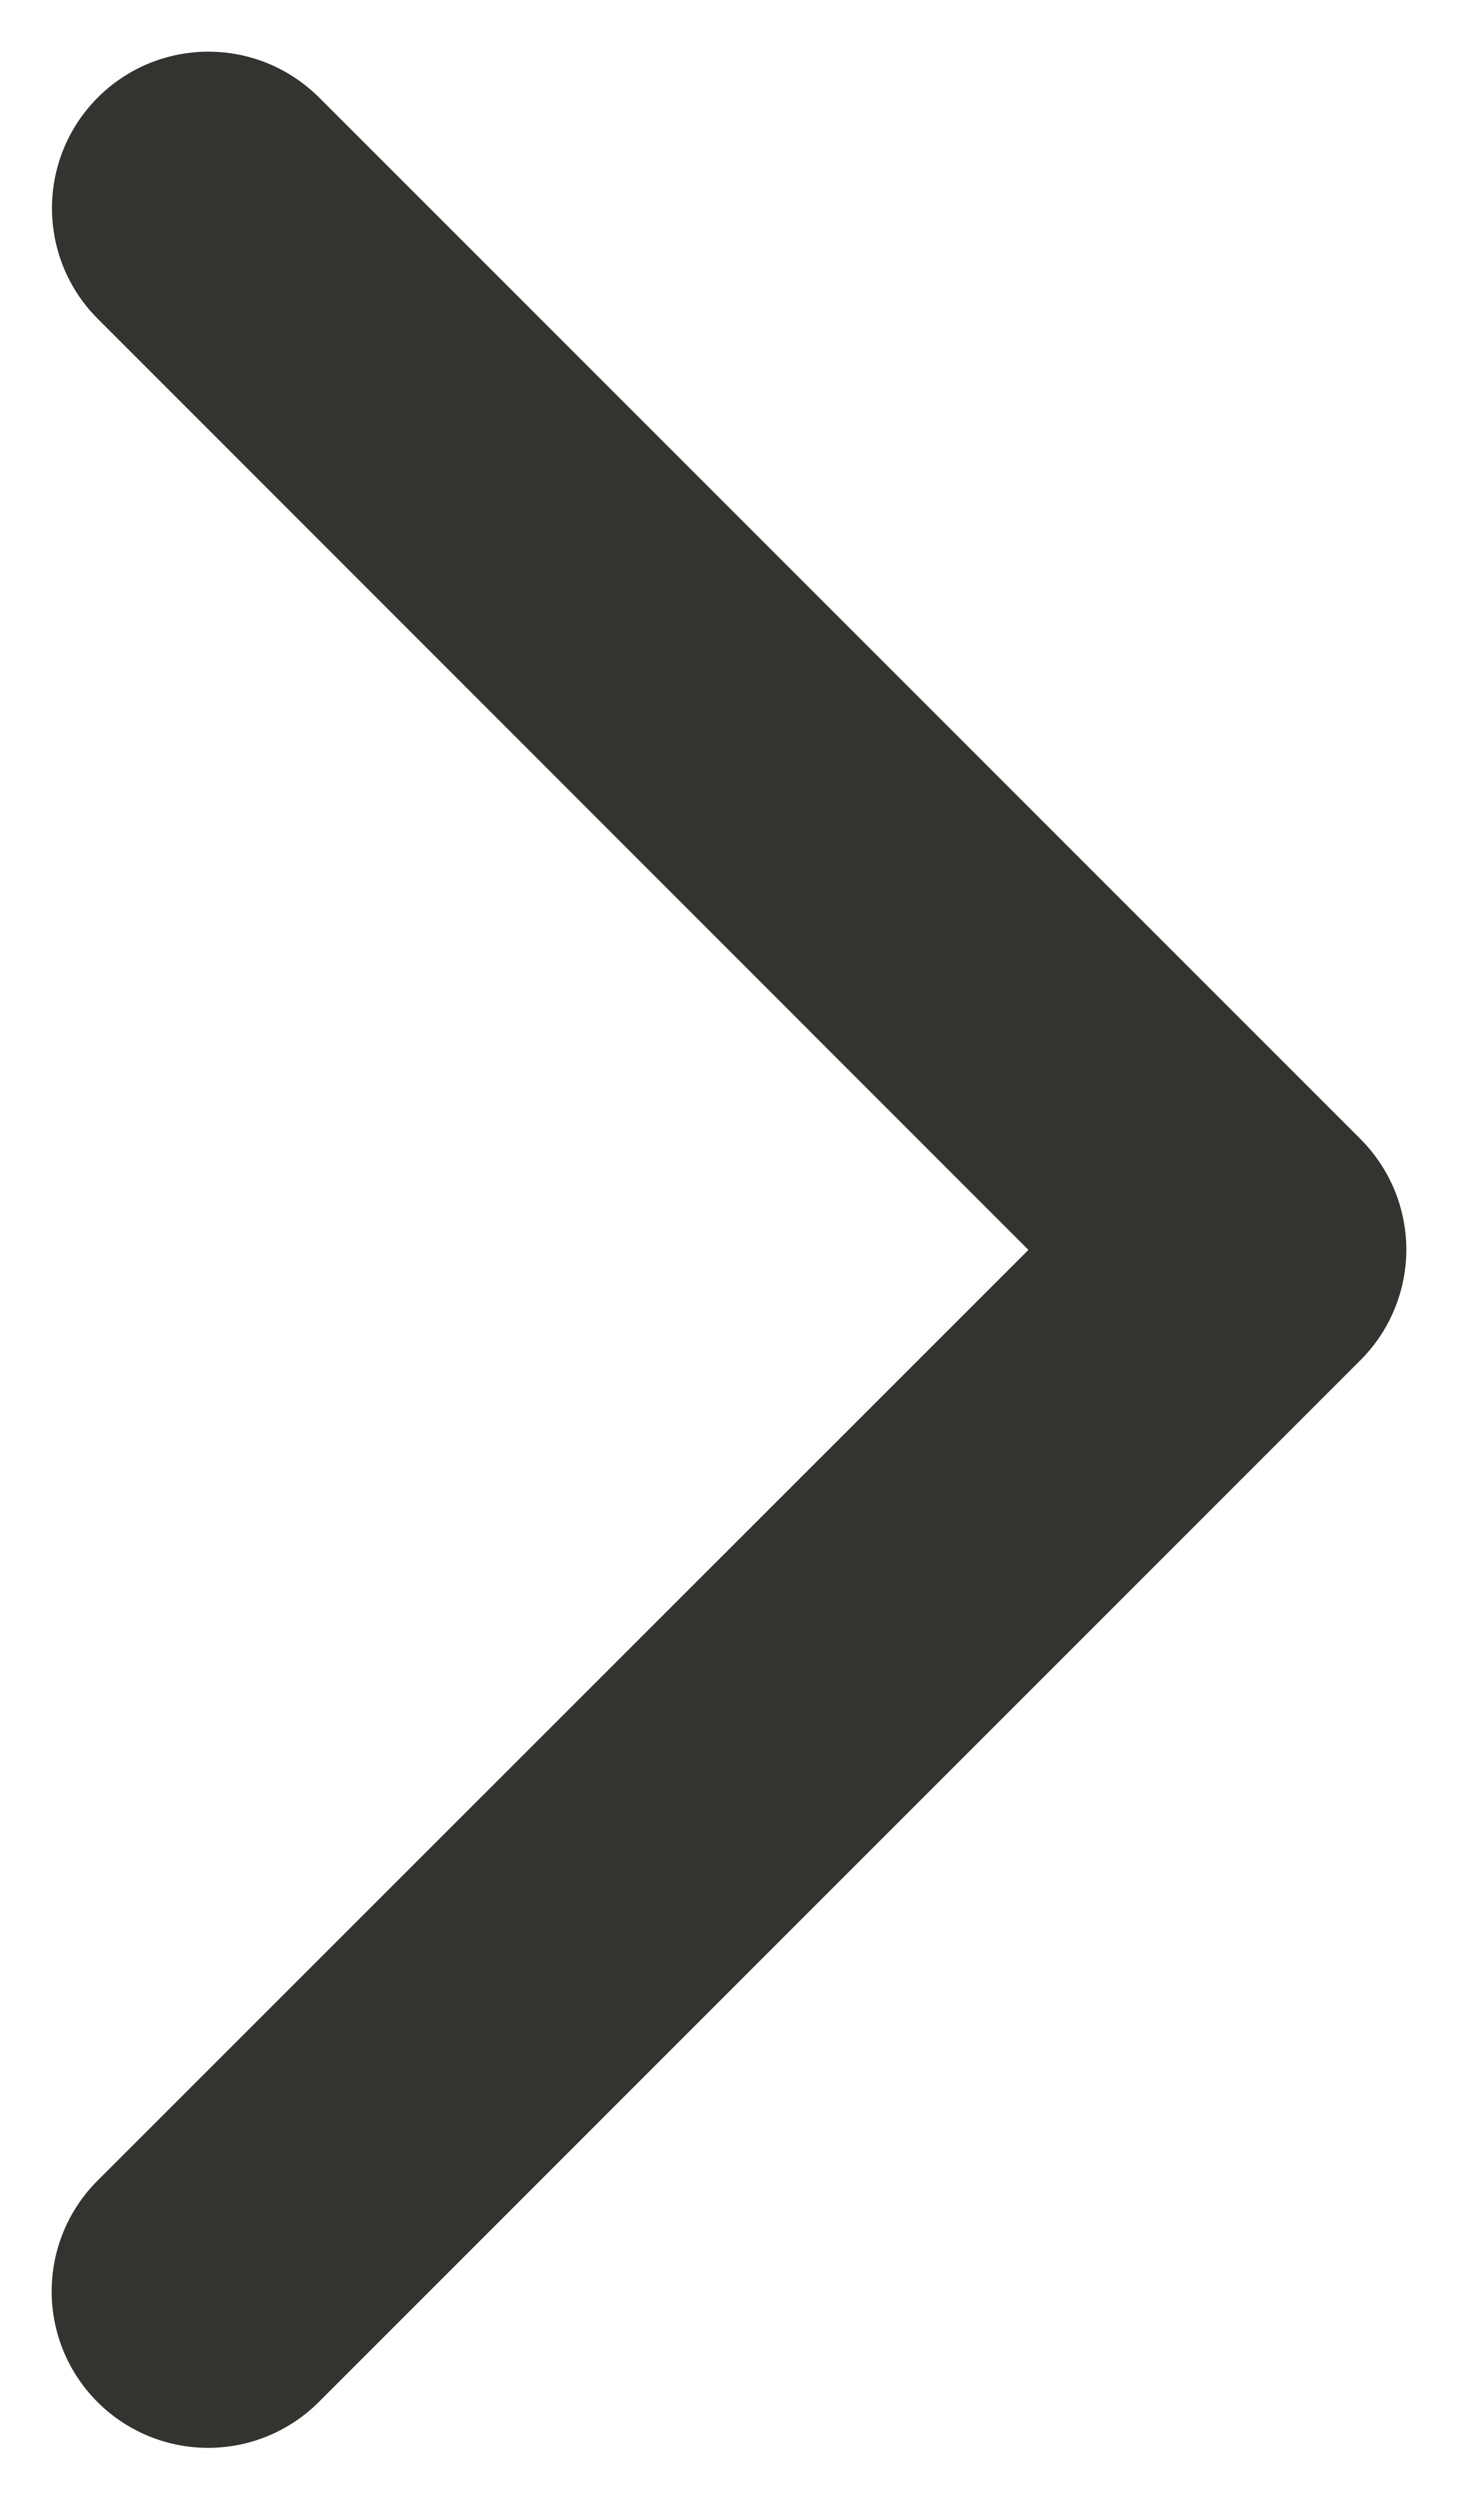 <svg width="14" height="24" viewBox="0 0 14 24" fill="none" xmlns="http://www.w3.org/2000/svg">
<path d="M13.061 13.061L3.061 23.061C2.779 23.343 2.397 23.501 1.999 23.501C1.6 23.501 1.218 23.343 0.936 23.061C0.654 22.779 0.496 22.397 0.496 21.999C0.496 21.6 0.654 21.218 0.936 20.936L9.875 12L0.939 3.061C0.799 2.922 0.689 2.756 0.613 2.574C0.538 2.391 0.499 2.196 0.499 1.999C0.499 1.801 0.538 1.606 0.613 1.424C0.689 1.241 0.799 1.076 0.939 0.936C1.078 0.797 1.244 0.686 1.426 0.61C1.609 0.535 1.804 0.496 2.001 0.496C2.199 0.496 2.394 0.535 2.576 0.61C2.759 0.686 2.924 0.797 3.064 0.936L13.064 10.936C13.203 11.076 13.314 11.241 13.39 11.424C13.465 11.606 13.504 11.802 13.504 11.999C13.504 12.197 13.464 12.392 13.388 12.574C13.312 12.757 13.201 12.922 13.061 13.061Z" fill="#343330"/>
</svg>
